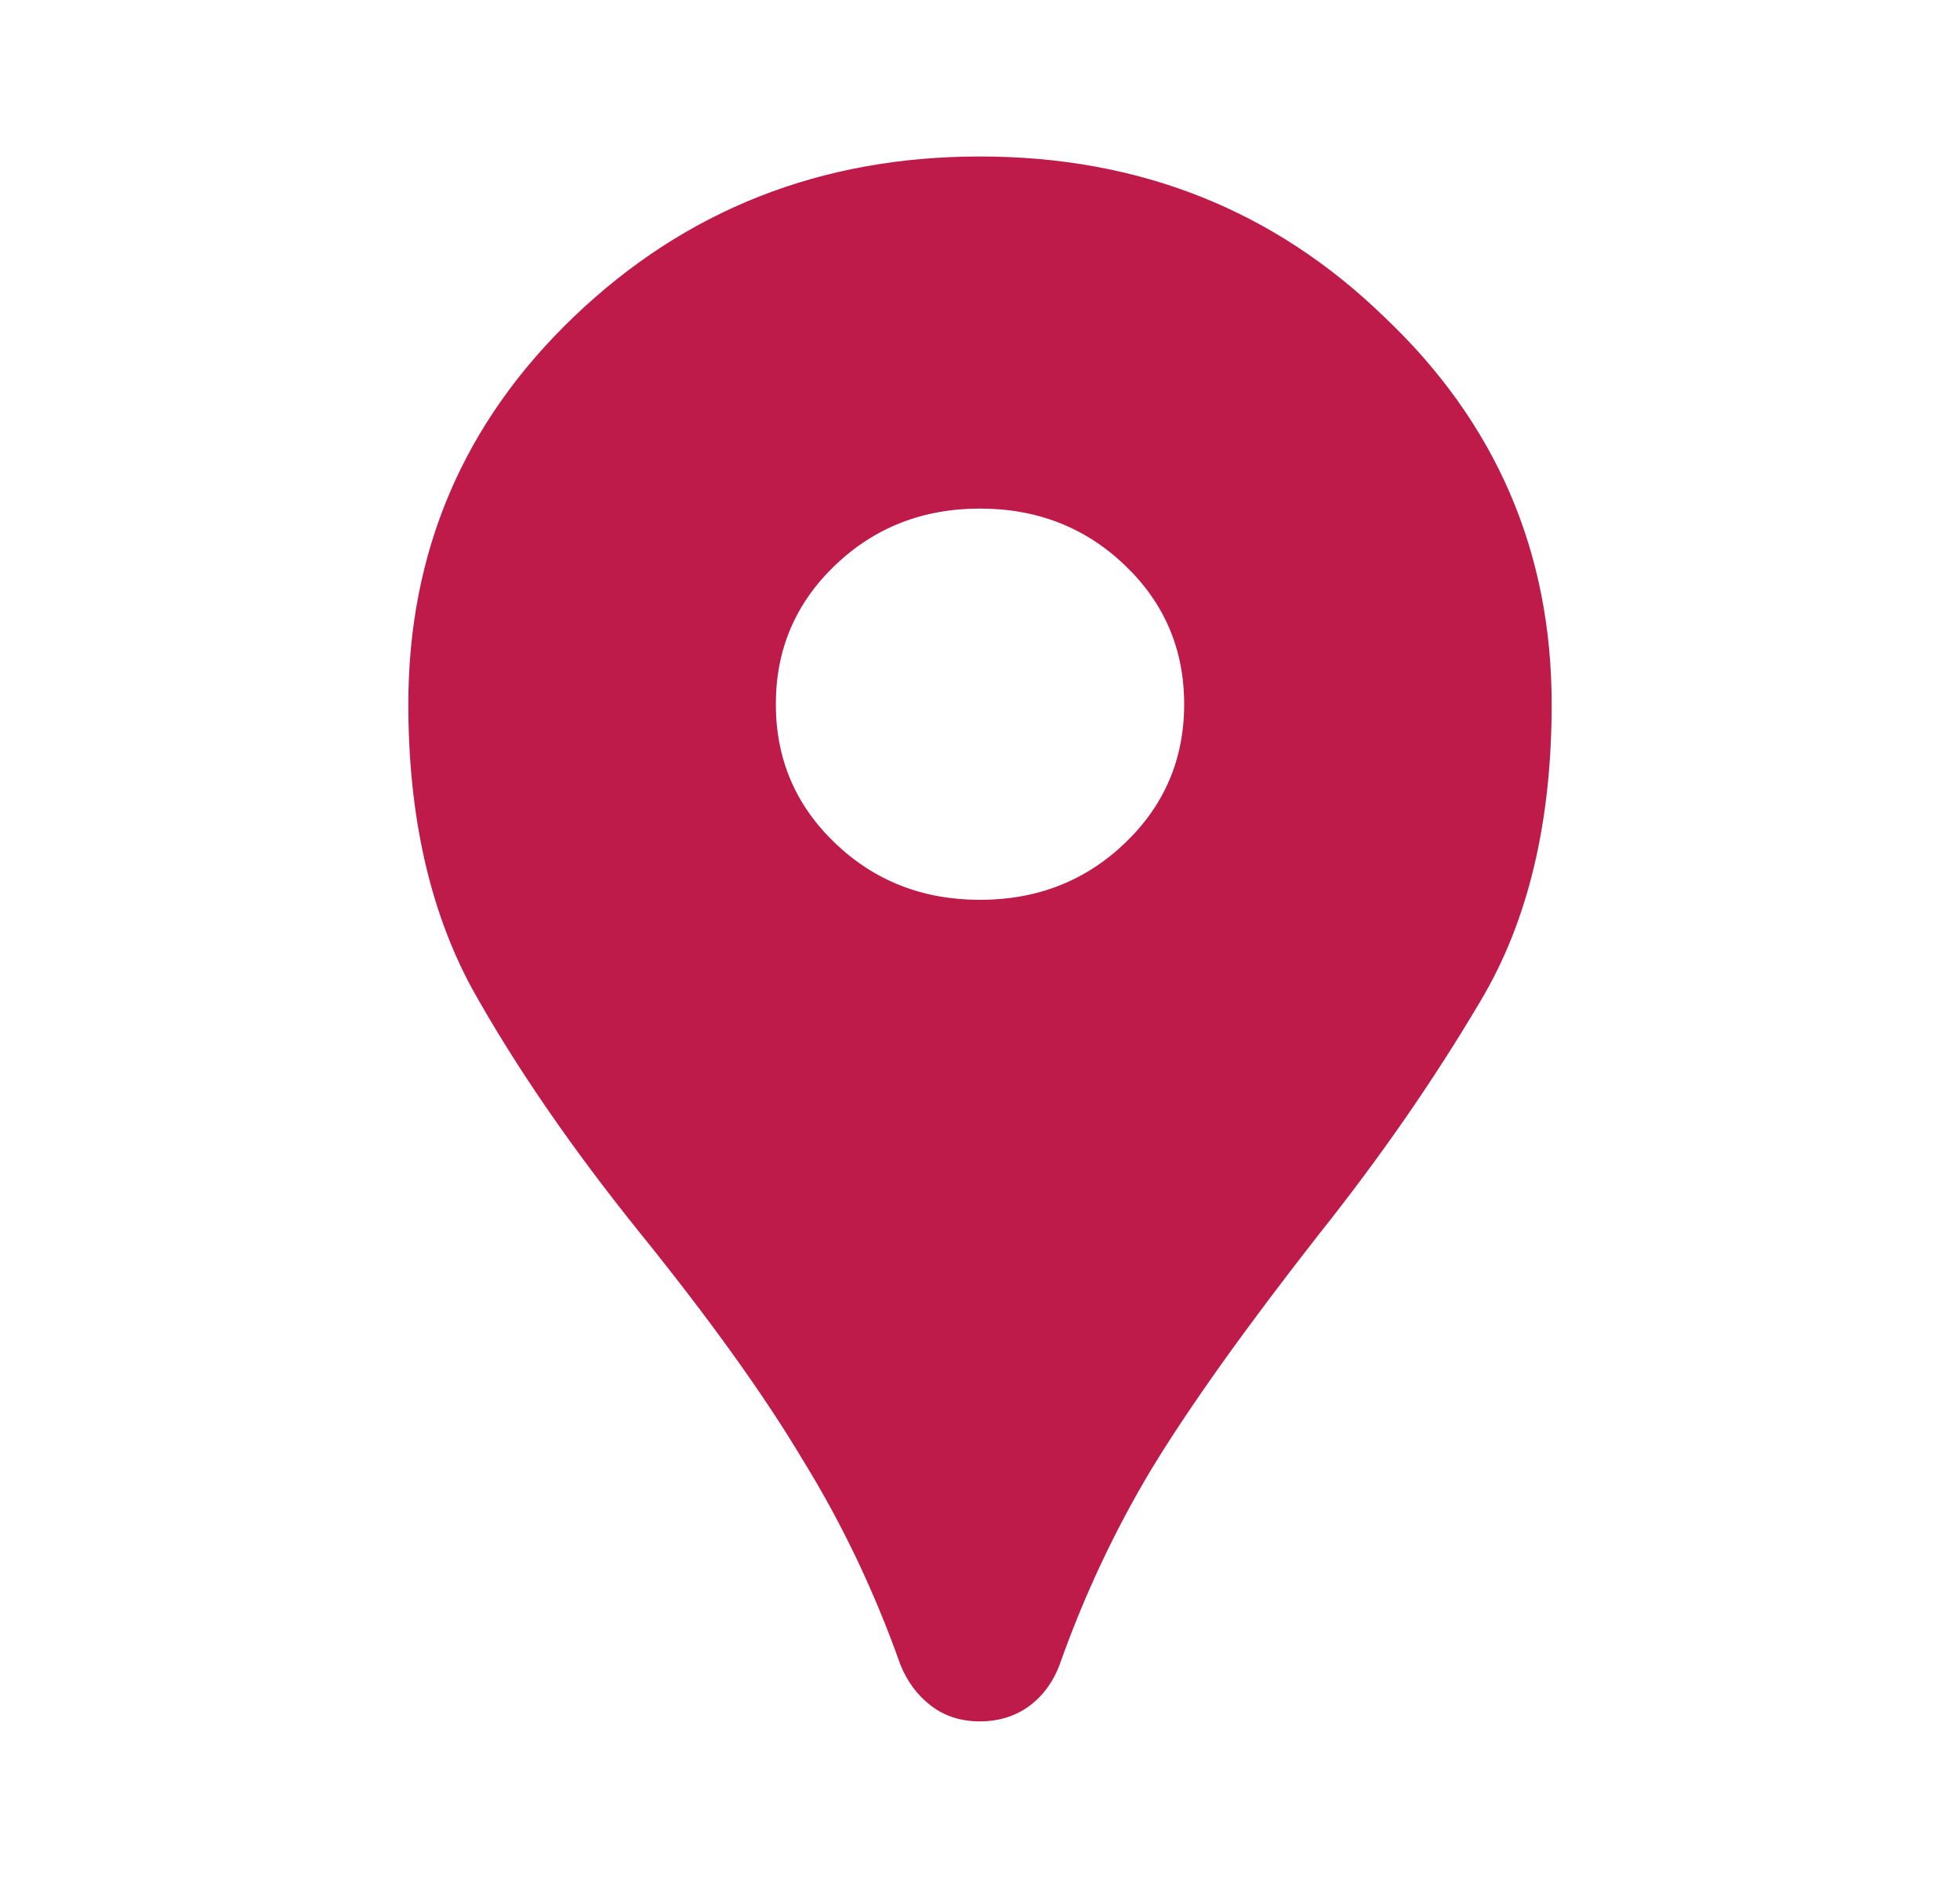 <svg width="48" height="46" viewBox="0 0 48 46" fill="none" xmlns="http://www.w3.org/2000/svg">
<path d="M24 42.167C23.533 42.167 23.133 42.039 22.8 41.783C22.467 41.528 22.217 41.192 22.05 40.777C21.417 38.988 20.617 37.311 19.65 35.746C18.717 34.181 17.4 32.344 15.7 30.235C14 28.127 12.617 26.115 11.55 24.198C10.517 22.281 10 19.965 10 17.25C10 13.512 11.35 10.35 14.05 7.763C16.783 5.143 20.1 3.833 24 3.833C27.9 3.833 31.2 5.143 33.9 7.763C36.633 10.35 38 13.512 38 17.25C38 20.157 37.417 22.585 36.25 24.533C35.117 26.45 33.8 28.351 32.3 30.235C30.5 32.535 29.133 34.452 28.2 35.986C27.3 37.487 26.55 39.084 25.95 40.777C25.783 41.224 25.517 41.576 25.15 41.831C24.817 42.055 24.433 42.167 24 42.167ZM24 22.042C25.4 22.042 26.583 21.578 27.55 20.652C28.517 19.726 29 18.592 29 17.25C29 15.908 28.517 14.774 27.55 13.848C26.583 12.922 25.4 12.458 24 12.458C22.6 12.458 21.417 12.922 20.45 13.848C19.483 14.774 19 15.908 19 17.25C19 18.592 19.483 19.726 20.45 20.652C21.417 21.578 22.6 22.042 24 22.042Z" fill="#BE1B4B"/>
</svg>

